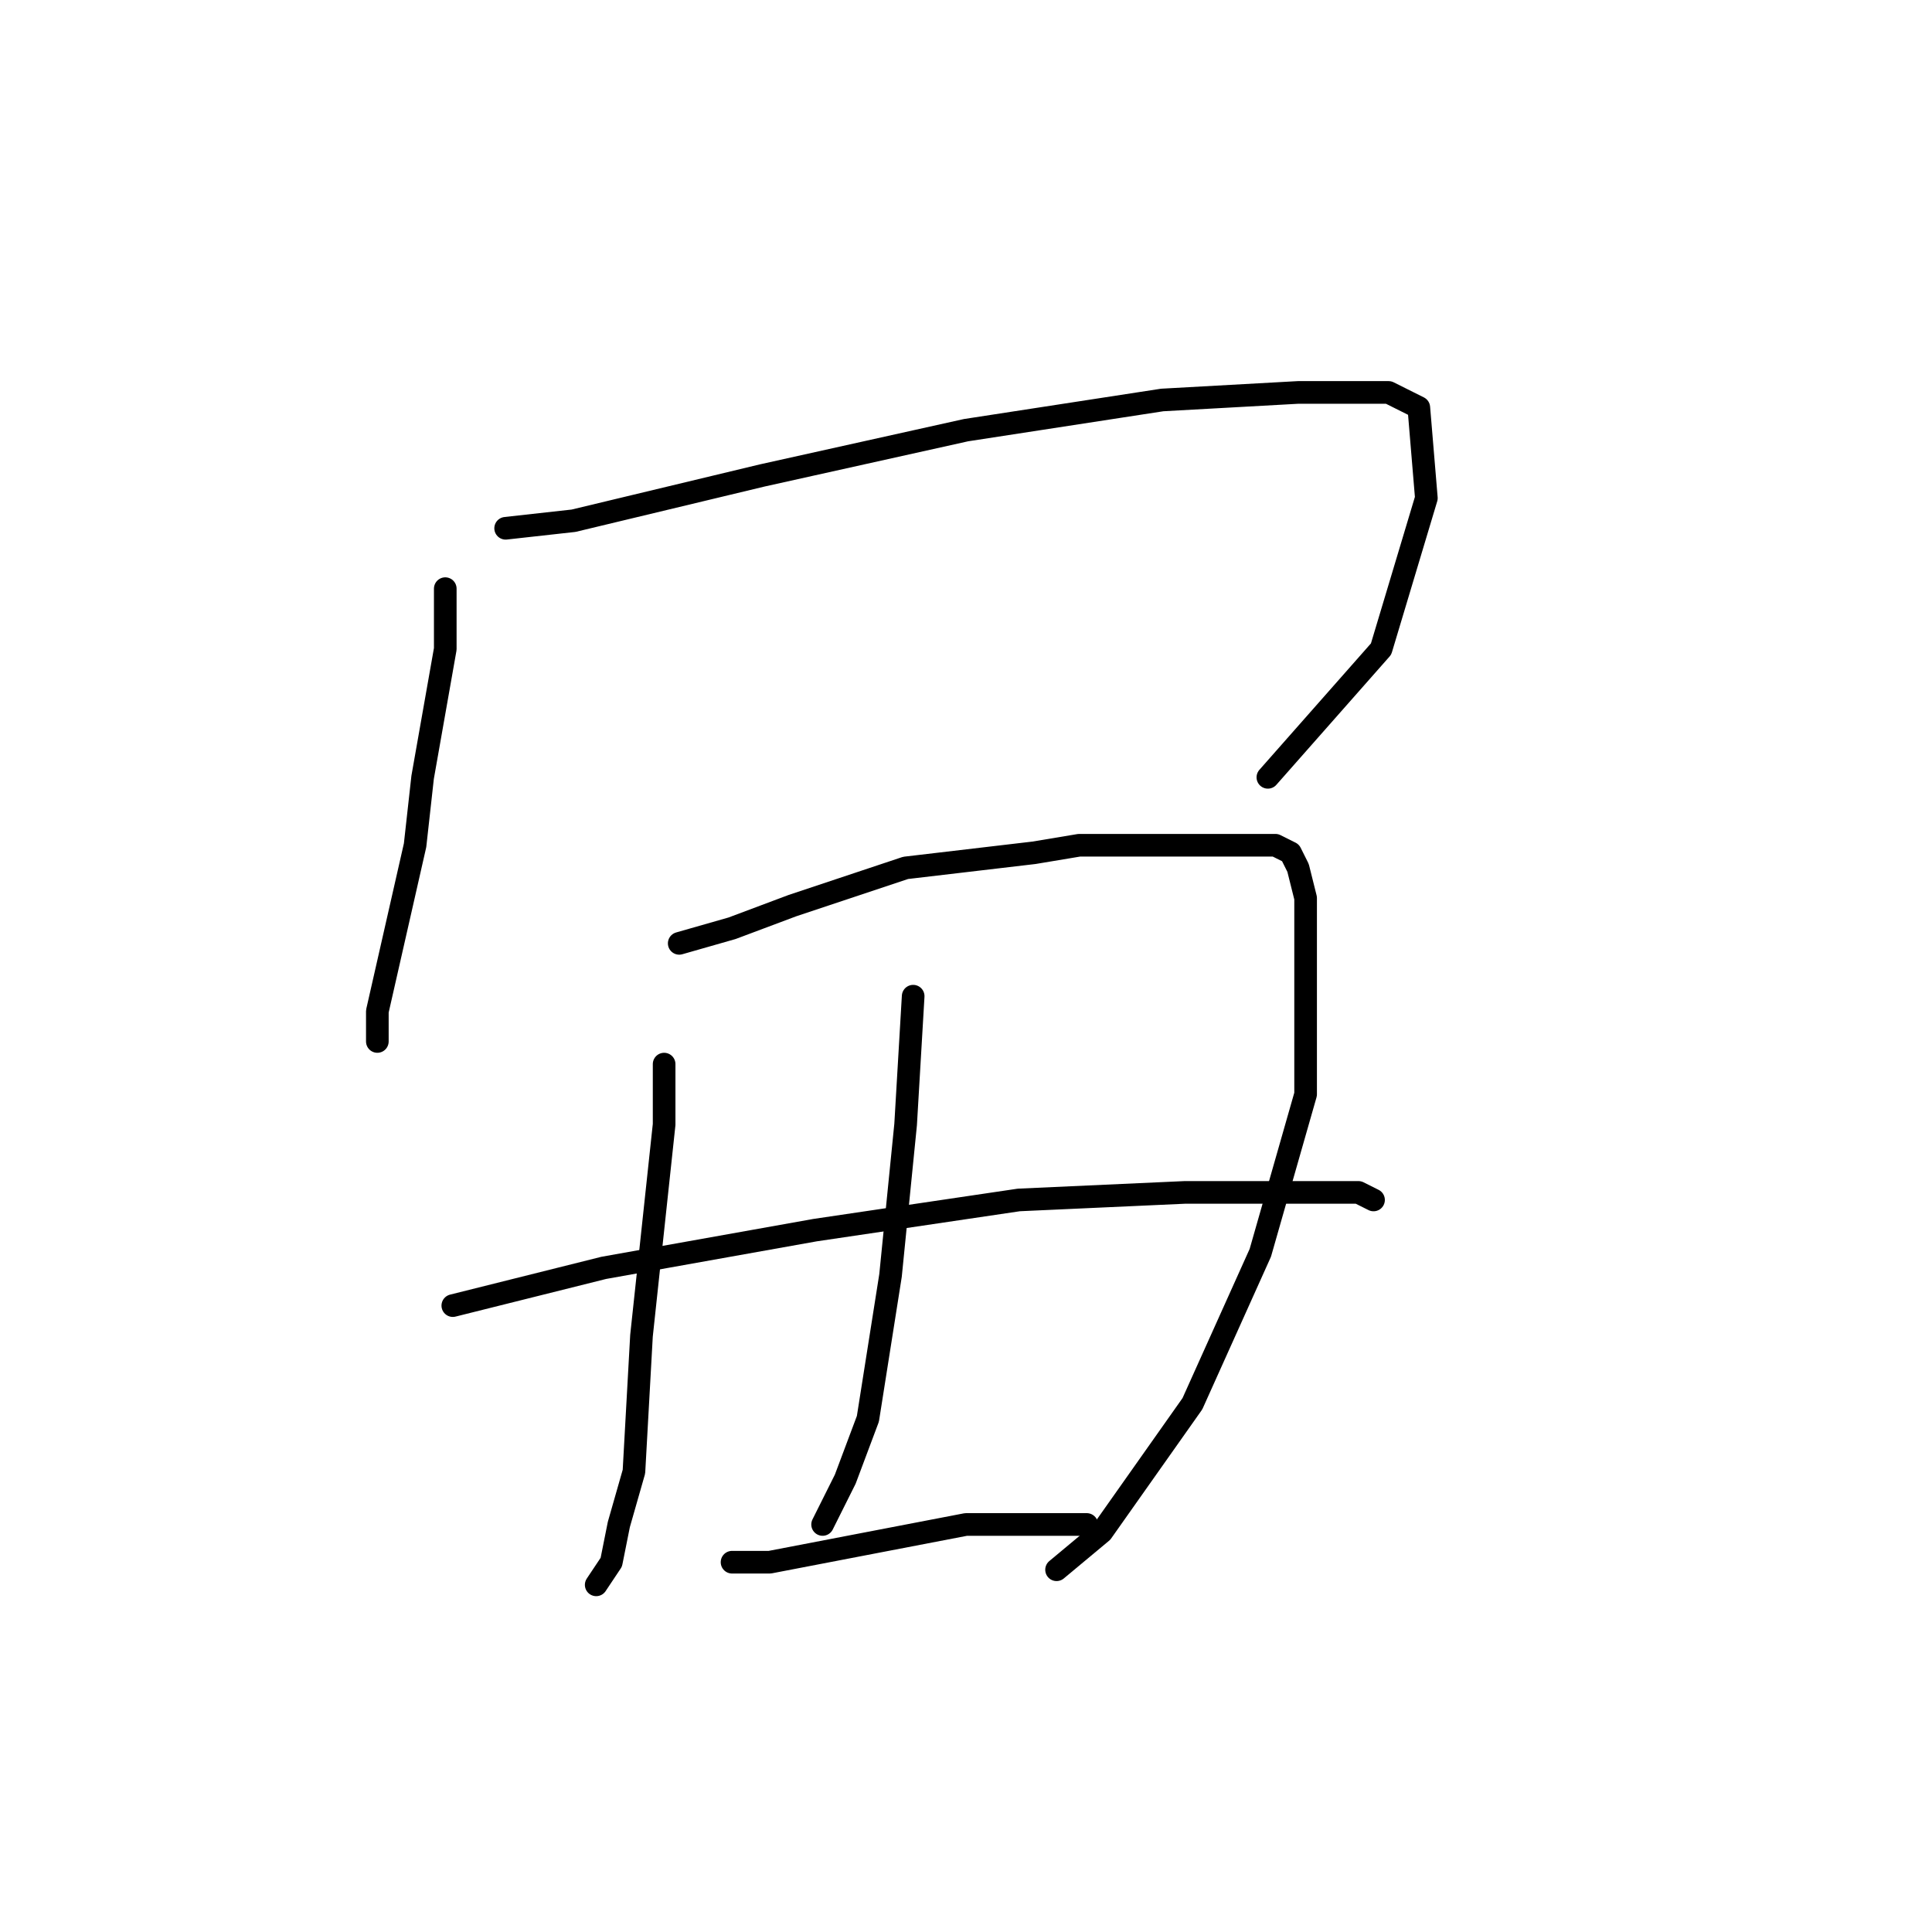 <?xml version="1.0" standalone="no"?>
    <svg width="256" height="256" xmlns="http://www.w3.org/2000/svg" version="1.1">
    <polyline stroke="black" stroke-width="3" stroke-linecap="round" fill="transparent" stroke-linejoin="round" points="59 78 59 86 56 103 55 112 50 134 50 138 50 138 " />
        <polyline stroke="black" stroke-width="3" stroke-linecap="round" fill="transparent" stroke-linejoin="round" points="67 70 76 69 101 63 128 57 154 53 172 52 184 52 188 54 189 66 183 86 168 103 168 103 " />
        <polyline stroke="black" stroke-width="3" stroke-linecap="round" fill="transparent" stroke-linejoin="round" points="88 141 88 149 85 177 84 195 82 202 81 207 79 210 79 210 " />
        <polyline stroke="black" stroke-width="3" stroke-linecap="round" fill="transparent" stroke-linejoin="round" points="90 125 97 123 105 120 120 115 137 113 143 112 156 112 163 112 166 112 169 112 171 113 172 115 173 119 173 129 173 145 167 166 158 186 146 203 140 208 140 208 " />
        <polyline stroke="black" stroke-width="3" stroke-linecap="round" fill="transparent" stroke-linejoin="round" points="121 132 120 149 118 169 115 188 112 196 109 202 109 202 " />
        <polyline stroke="black" stroke-width="3" stroke-linecap="round" fill="transparent" stroke-linejoin="round" points="60 173 80 168 108 163 135 159 157 158 172 158 180 158 182 159 182 159 " />
        <polyline stroke="black" stroke-width="3" stroke-linecap="round" fill="transparent" stroke-linejoin="round" points="97 207 102 207 128 202 144 202 144 202 " />
        </svg>